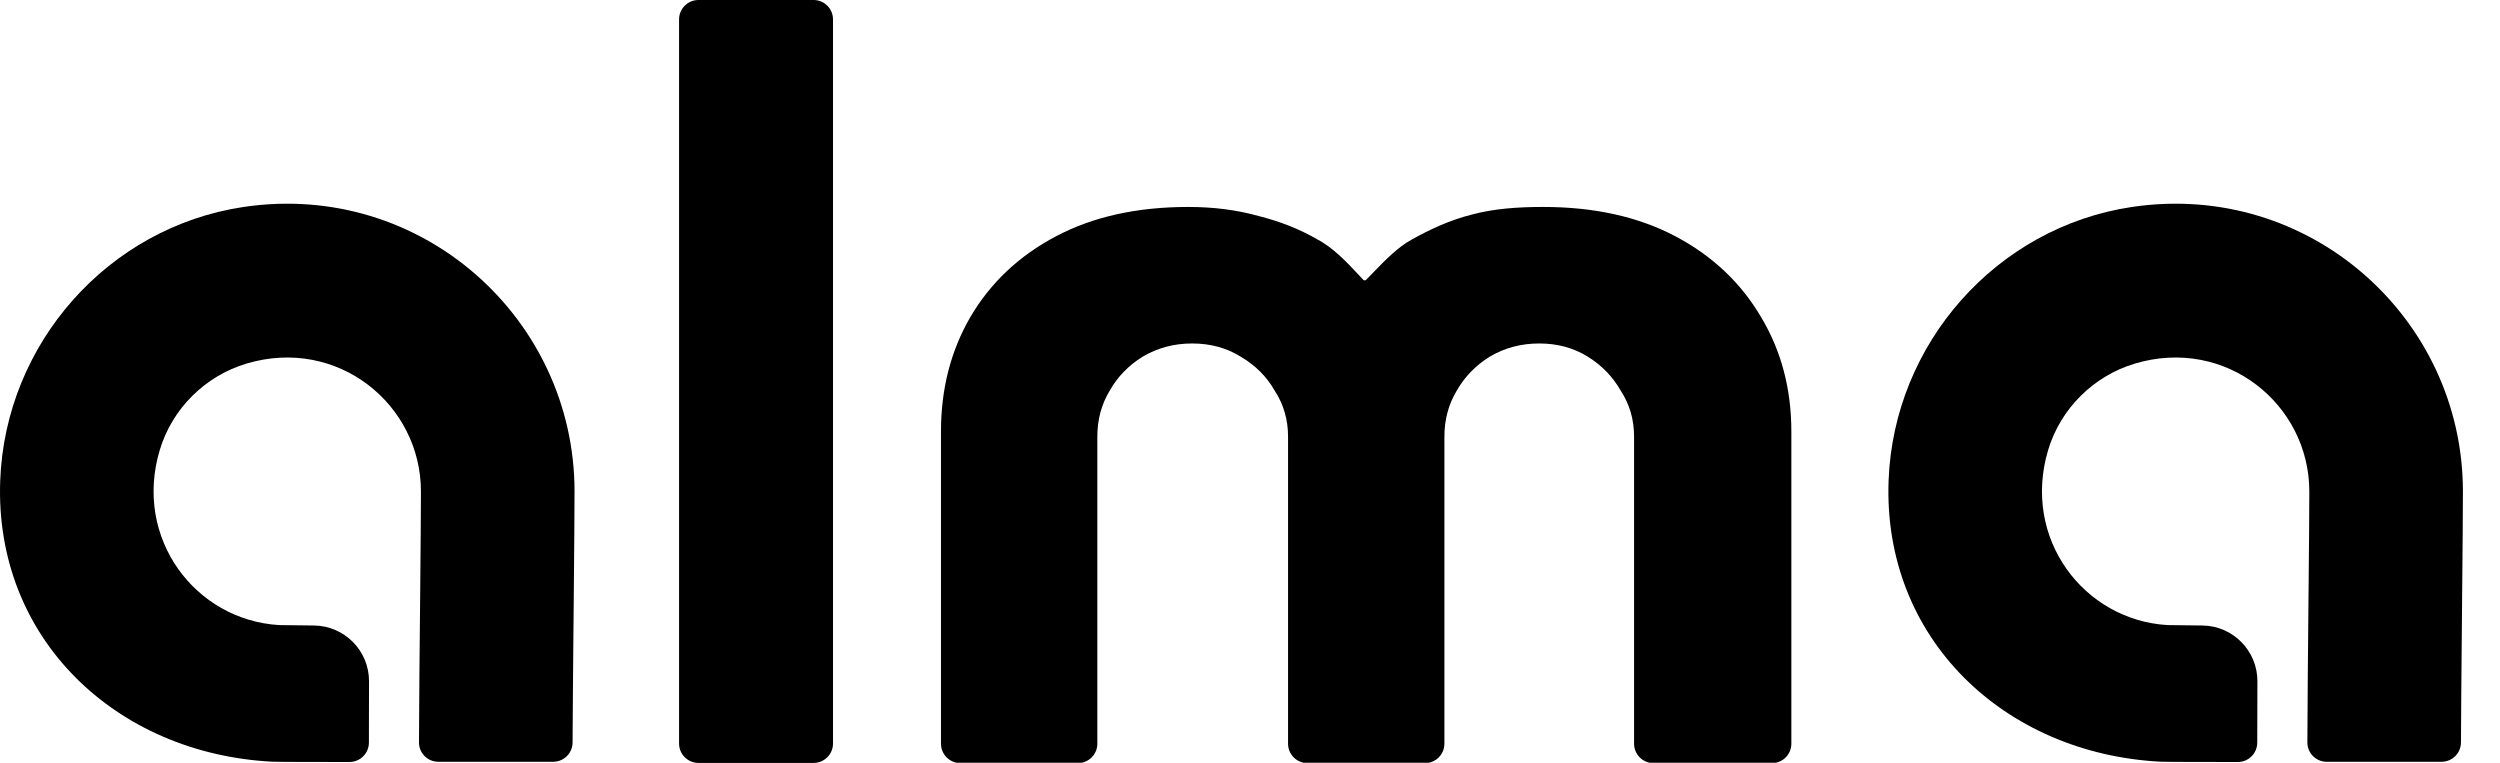 <svg xmlns="http://www.w3.org/2000/svg" width="100%" height="100%" viewBox="0 0 59 18" fill="none" preserveAspectRatio="xMidYMid meet" aria-hidden="true" role="img">
<path d="M16.484 0C16.231 0 16.026 0.205 16.026 0.458V17.547C16.026 17.8 16.231 18.005 16.484 18.005H19.201C19.454 18.005 19.659 17.8 19.659 17.547V0.458C19.659 0.205 19.454 0 19.201 0H16.484Z" fill="currentColor"></path>
<path d="M22.207 17.551C22.207 17.804 22.412 18.009 22.665 18.009H25.439C25.692 18.009 25.897 17.804 25.897 17.551V10.303C25.897 9.904 25.994 9.546 26.184 9.228C26.373 8.893 26.635 8.622 26.969 8.416C27.32 8.209 27.707 8.106 28.136 8.106C28.565 8.106 28.944 8.209 29.278 8.416C29.629 8.622 29.899 8.893 30.088 9.228C30.294 9.546 30.398 9.906 30.398 10.303V17.551C30.398 17.804 30.603 18.009 30.855 18.009H33.63C33.883 18.009 34.088 17.804 34.088 17.551V10.303C34.088 9.904 34.185 9.546 34.374 9.228C34.564 8.893 34.826 8.622 35.16 8.416C35.51 8.209 35.898 8.106 36.327 8.106C36.756 8.106 37.135 8.209 37.469 8.416C37.803 8.622 38.065 8.893 38.254 9.228C38.461 9.546 38.564 9.906 38.564 10.303V17.551C38.564 17.804 38.769 18.009 39.021 18.009H41.819C42.072 18.009 42.276 17.804 42.276 17.551V10.183C42.276 9.18 42.039 8.281 41.563 7.486C41.087 6.674 40.411 6.037 39.539 5.576C38.665 5.115 37.626 4.884 36.419 4.884C35.816 4.884 35.247 4.924 34.723 5.067C34.216 5.195 33.754 5.411 33.325 5.649C32.989 5.83 32.684 6.146 32.411 6.429C32.349 6.493 32.289 6.555 32.23 6.614H32.183C32.147 6.575 32.109 6.535 32.071 6.494C31.793 6.196 31.465 5.845 31.088 5.649C30.676 5.409 30.214 5.227 29.707 5.099C29.2 4.956 28.645 4.884 28.041 4.884C26.835 4.884 25.794 5.115 24.922 5.576C24.048 6.037 23.374 6.674 22.898 7.486C22.438 8.281 22.207 9.18 22.207 10.183V17.551Z" fill="currentColor"></path>
<path d="M8.706 17.526C8.705 17.778 8.501 17.983 8.248 17.983C7.617 17.983 6.54 17.982 6.423 17.976C2.736 17.785 -0.133 15.07 0.005 11.342C0.124 8.11 2.548 5.364 5.743 4.885C9.938 4.258 13.559 7.513 13.559 11.598C13.559 12.037 13.551 12.994 13.541 14.102C13.538 14.367 13.536 14.639 13.533 14.912C13.525 15.854 13.516 16.806 13.513 17.521C13.512 17.774 13.307 17.978 13.054 17.978H10.345C10.092 17.978 9.887 17.774 9.888 17.521C9.891 16.586 9.903 15.26 9.916 14.067C9.926 13.015 9.934 12.021 9.934 11.598C9.934 9.543 7.967 7.94 5.819 8.58C4.843 8.871 4.062 9.644 3.77 10.622C3.146 12.706 4.61 14.636 6.589 14.752L7.413 14.762C8.132 14.771 8.709 15.357 8.709 16.076L8.706 17.526Z" fill="currentColor"></path>
<path d="M52.814 17.983C53.067 17.983 53.271 17.778 53.271 17.526L53.275 16.076C53.275 15.357 52.698 14.771 51.979 14.762L51.155 14.752C49.176 14.636 47.712 12.706 48.336 10.622C48.628 9.644 49.409 8.871 50.385 8.58C52.533 7.94 54.5 9.543 54.5 11.598C54.5 12.021 54.492 13.015 54.481 14.067C54.469 15.26 54.457 16.586 54.454 17.521C54.453 17.774 54.658 17.978 54.91 17.978H57.62C57.873 17.978 58.078 17.774 58.079 17.521C58.082 16.806 58.09 15.855 58.099 14.914C58.102 14.64 58.104 14.368 58.106 14.102C58.117 12.994 58.125 12.037 58.125 11.598C58.125 7.513 54.504 4.258 50.309 4.885C47.114 5.364 44.69 8.11 44.571 11.342C44.432 15.07 47.302 17.785 50.988 17.976C51.106 17.982 52.183 17.983 52.814 17.983Z" fill="currentColor"></path>
</svg>